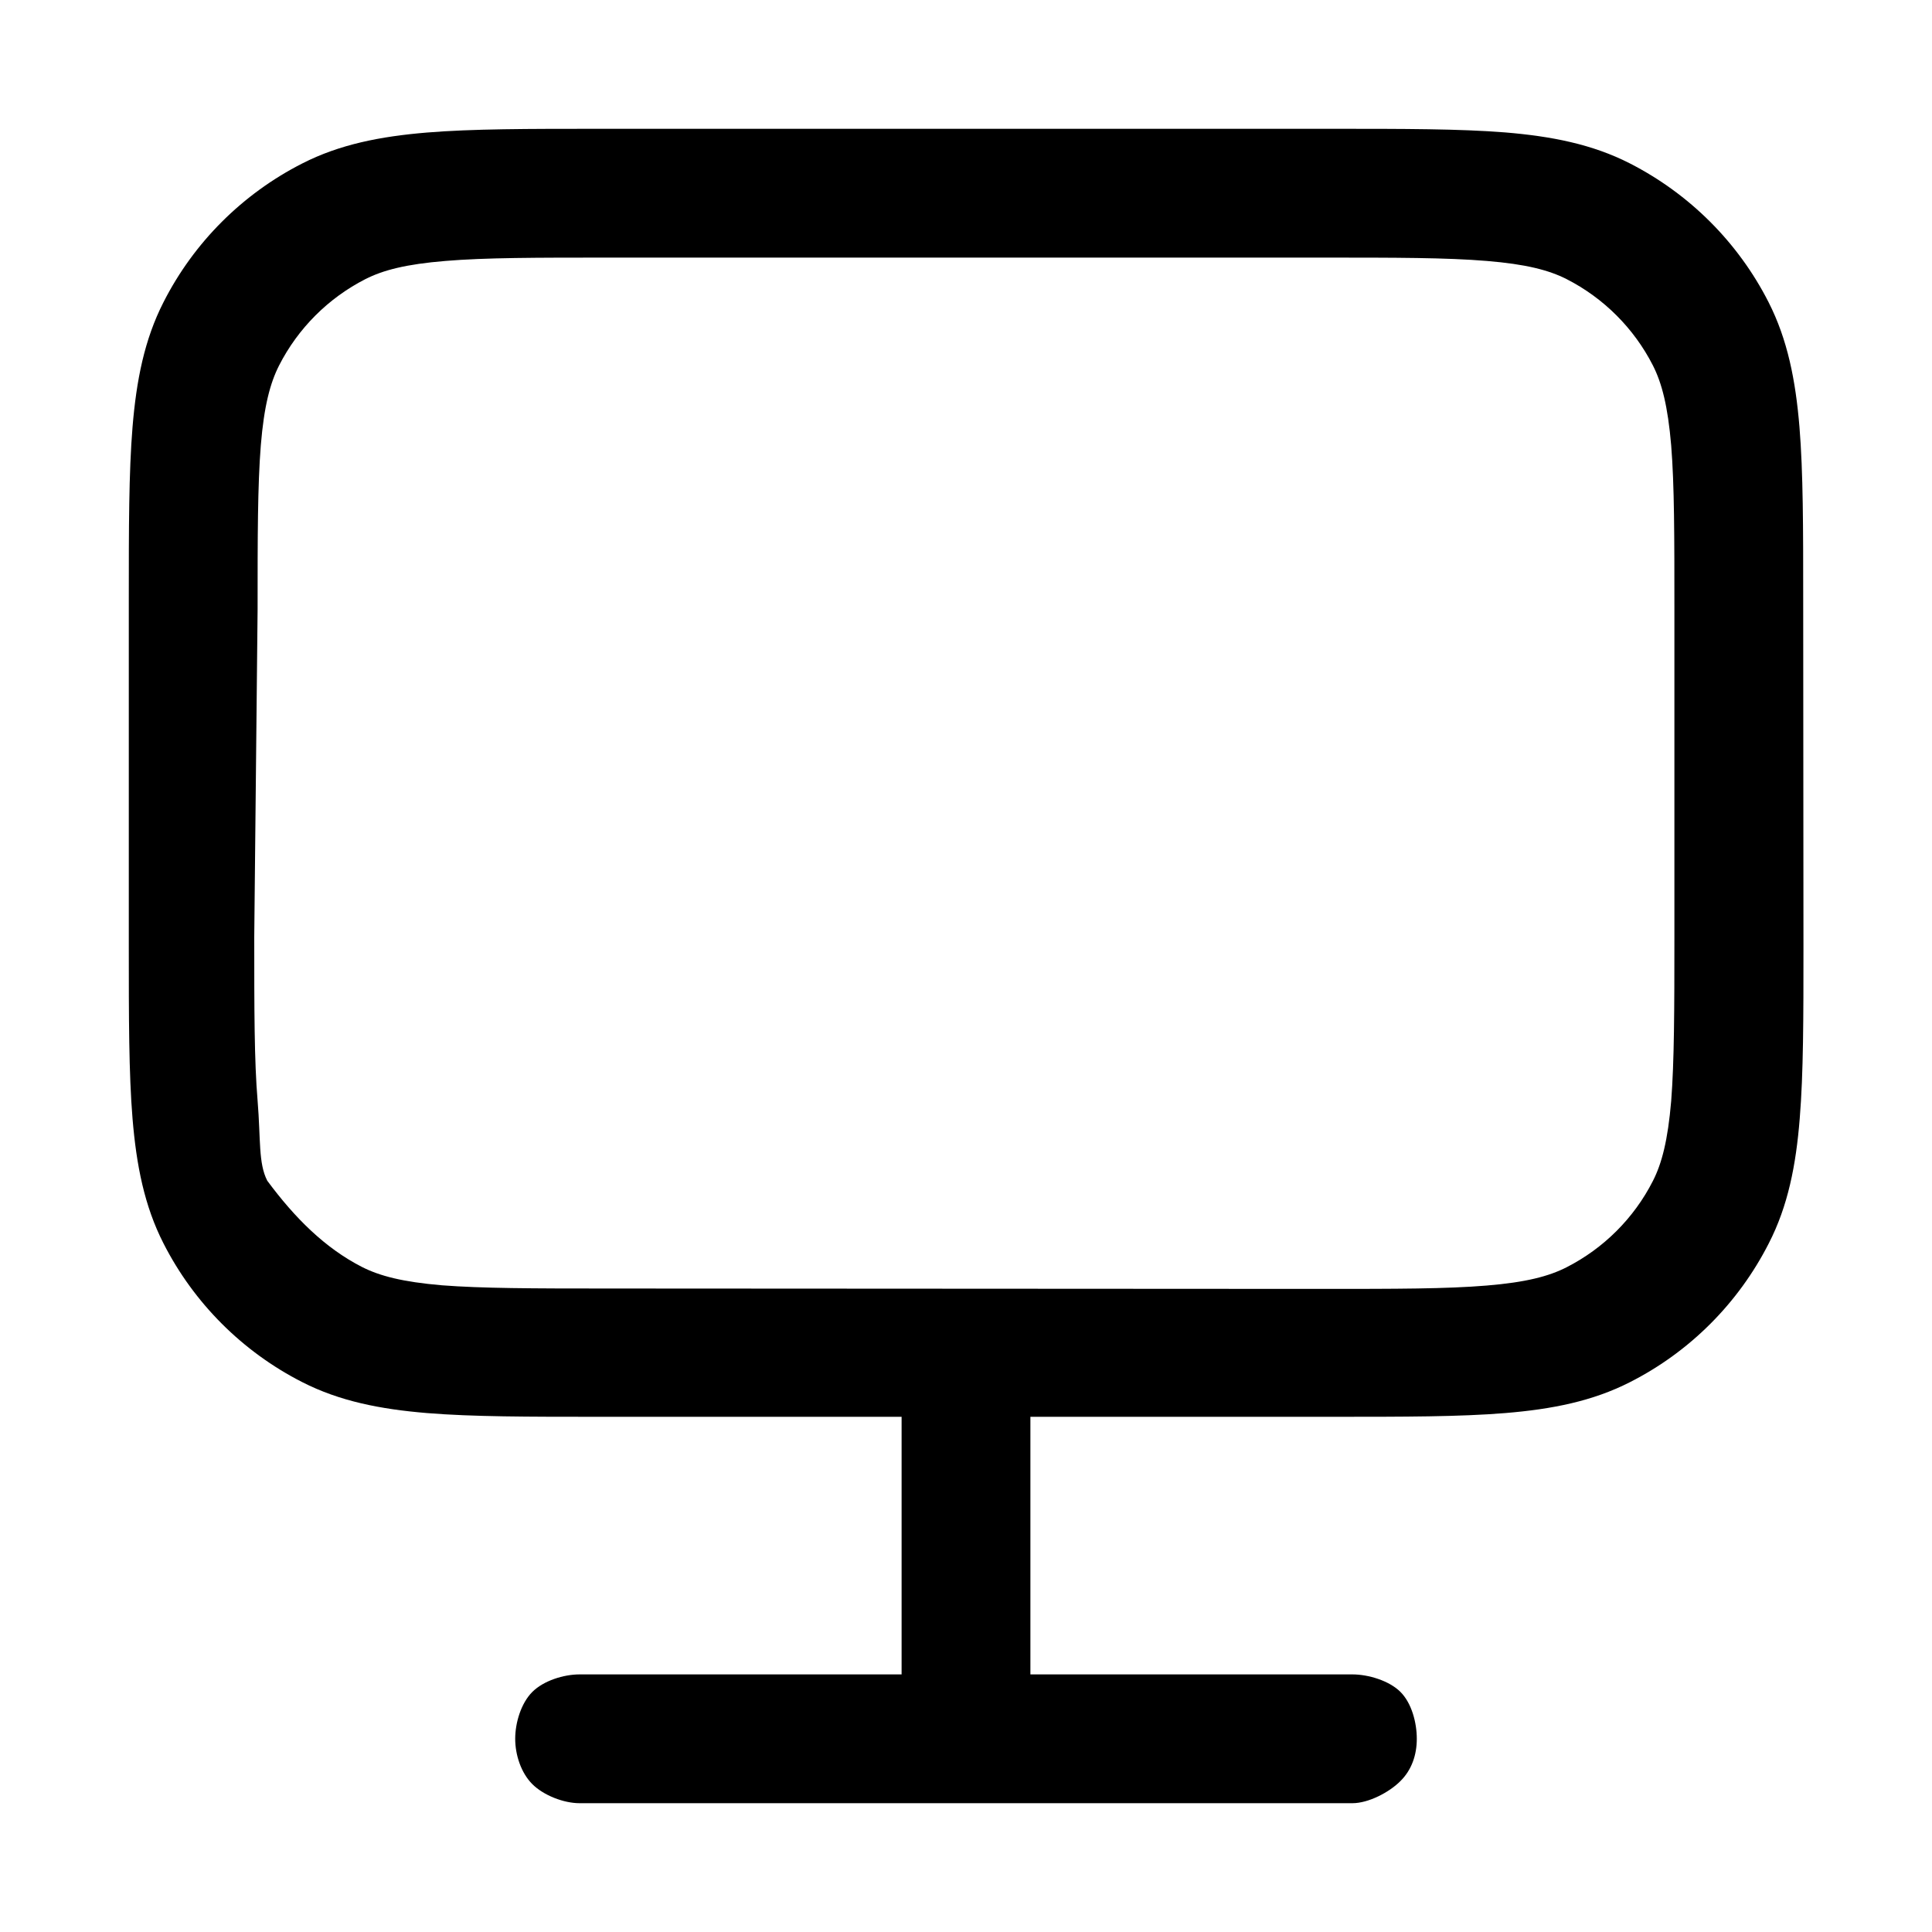 <svg width="15" height="15" viewBox="0 0 15 15" xmlns="http://www.w3.org/2000/svg">
<path d="M4.647 1L10.353 1C10.897 1 11.333 1 11.685 1.028C12.047 1.058 12.363 1.12 12.653 1.268C13.117 1.505 13.495 1.882 13.731 2.346C13.879 2.637 13.941 2.953 13.971 3.315C14 3.668 14 4.103 14 4.646L14.002 7.353C14.002 7.897 14.002 8.333 13.973 8.685C13.944 9.047 13.882 9.363 13.733 9.653C13.497 10.117 13.12 10.495 12.655 10.731C12.365 10.879 12.05 10.941 11.687 10.971C11.335 11 10.899 11 10.355 11H8V13H10.5C10.624 13 10.786 13.049 10.873 13.136C10.961 13.224 11 13.376 11 13.5C11 13.624 10.961 13.741 10.873 13.828C10.786 13.916 10.624 14 10.5 14H4.5C4.376 14 4.22 13.939 4.133 13.852C4.045 13.764 4 13.624 4 13.5C4 13.376 4.045 13.224 4.133 13.136C4.22 13.049 4.376 13 4.5 13H7V11H4.647C4.103 11 3.668 11 3.315 10.971C2.953 10.941 2.637 10.879 2.347 10.731C1.883 10.495 1.505 10.117 1.269 9.653C1.121 9.363 1.059 9.047 1.029 8.685C1 8.333 1 7.897 1 7.353V4.647C1 4.103 1 3.668 1.029 3.315C1.059 2.953 1.121 2.637 1.269 2.347C1.505 1.882 1.883 1.505 2.347 1.269C2.637 1.121 2.953 1.059 3.315 1.029C3.668 1 4.103 1 4.647 1ZM10.267 10.007C10.835 10.007 11.232 10.007 11.542 9.981C11.847 9.956 12.026 9.909 12.163 9.839C12.451 9.692 12.686 9.458 12.833 9.169C12.903 9.032 12.949 8.853 12.975 8.549C12.999 8.239 13 7.841 13 7.273V4.733C13 4.165 13 3.768 12.975 3.458C12.949 3.153 12.903 2.975 12.833 2.837C12.686 2.549 12.451 2.314 12.163 2.167C12.025 2.097 11.847 2.051 11.543 2.026C11.231 2 10.834 2 10.267 2H4.733C4.165 2 3.768 2 3.458 2.026C3.153 2.051 2.975 2.097 2.837 2.167C2.549 2.314 2.314 2.549 2.167 2.837C2.097 2.975 2.05 3.153 2.025 3.457C2 3.769 2 4.166 2 4.733L1.974 7.271C1.974 7.839 1.974 8.236 2 8.546C2.025 8.851 2.005 9.03 2.075 9.167C2.288 9.455 2.523 9.69 2.811 9.837C2.949 9.907 3.127 9.953 3.431 9.979C3.742 10.003 4.139 10.004 4.707 10.004L10.267 10.007Z"/>
</svg>
